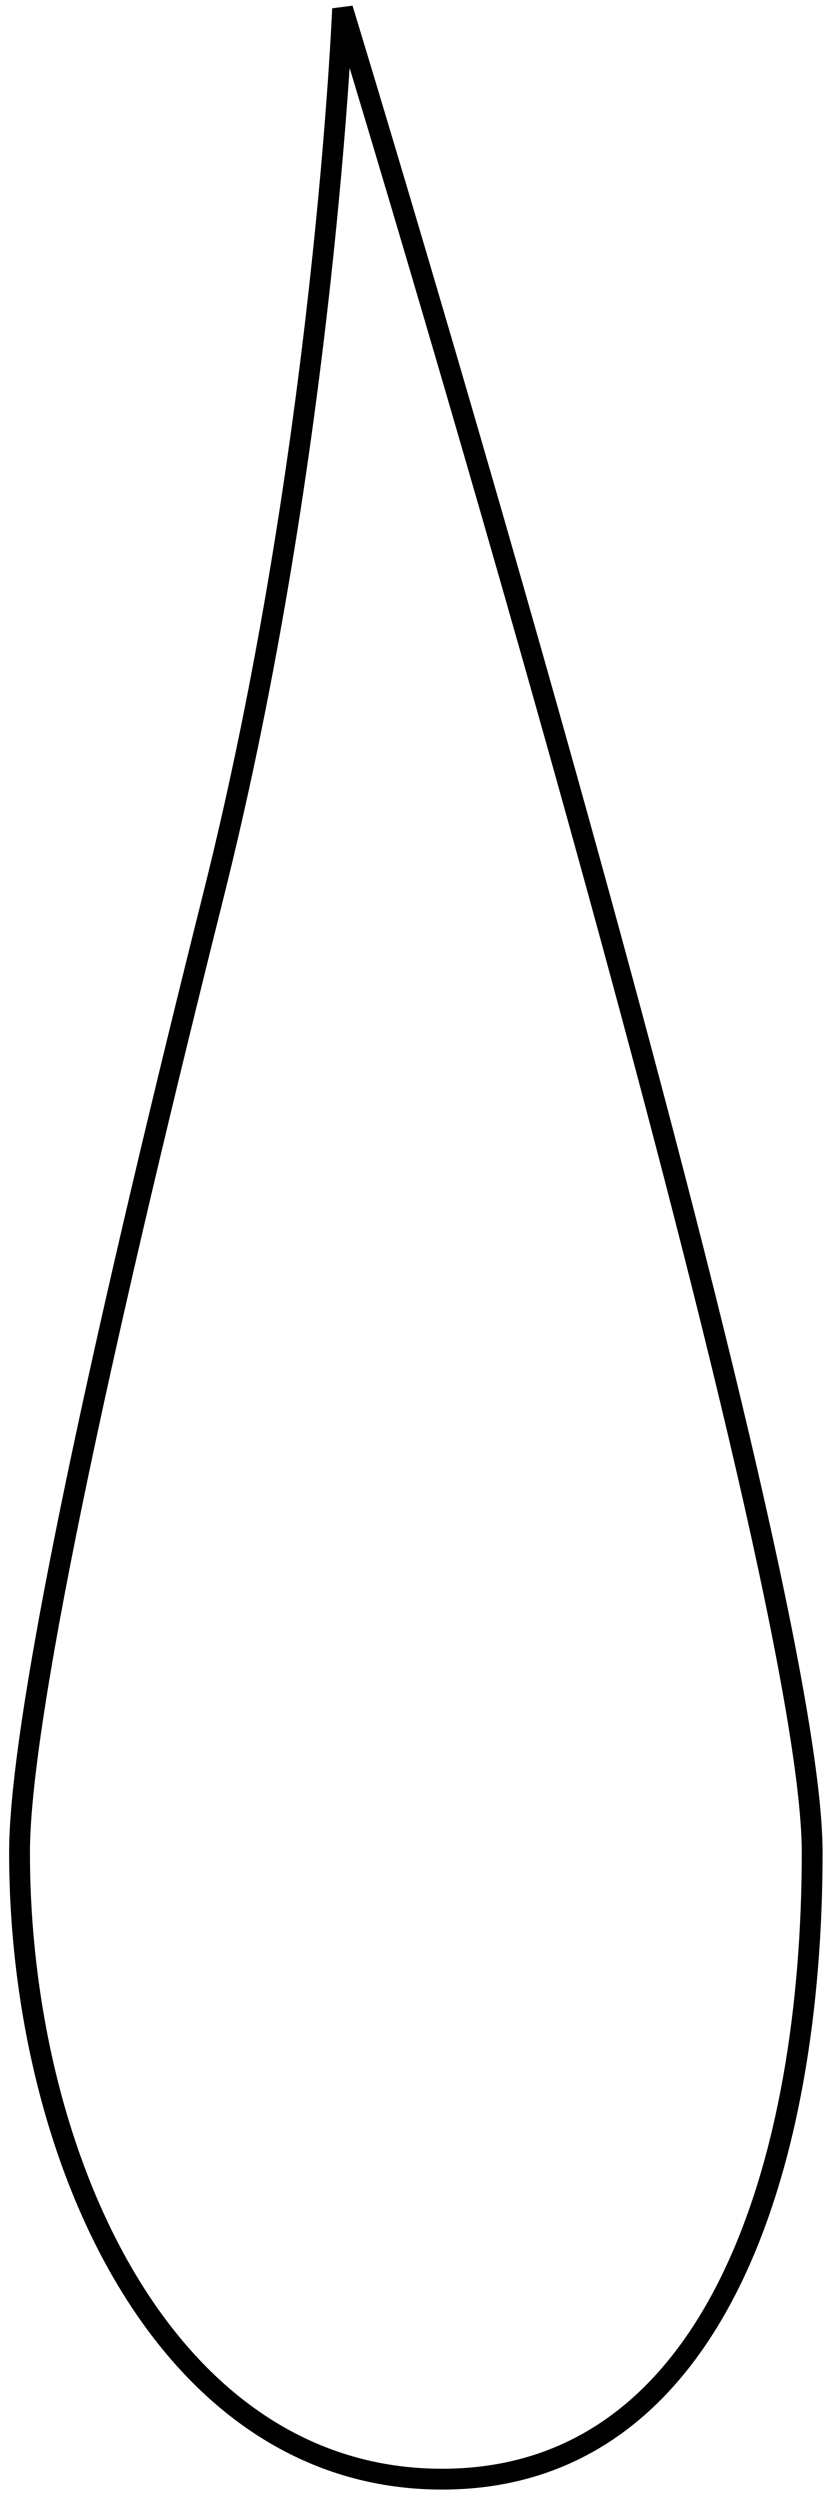 <?xml version="1.0" encoding="UTF-8" standalone="no"?>
<svg width="40px" height="120px" viewBox="0 0 40 120" version="1.1" xmlns="http://www.w3.org/2000/svg" xmlns:xlink="http://www.w3.org/1999/xlink" xmlns:sketch="http://www.bohemiancoding.com/sketch/ns">
    <!-- Generator: Sketch 3.4.4 (17249) - http://www.bohemiancoding.com/sketch -->
    <title>Oval 1</title>
    <desc>Created with Sketch.</desc>
    <defs></defs>
    <g id="Page-1" stroke="none" stroke-width="1" fill="none" fill-rule="evenodd" sketch:type="MSPage">
        <path d="M21.227,119 C34.522,119 39,103.572 39,88.916 C39,74.259 16.45,0.418 16.45,0.418 C16.45,0.418 15.588,21.659 10.256,42.95 C5.473,62.047 0.938,81.986 0.938,88.916 C0.938,103.572 7.932,119 21.227,119 Z" id="Oval-1" stroke="#000000" sketch:type="MSShapeGroup"></path>
    </g>
</svg>